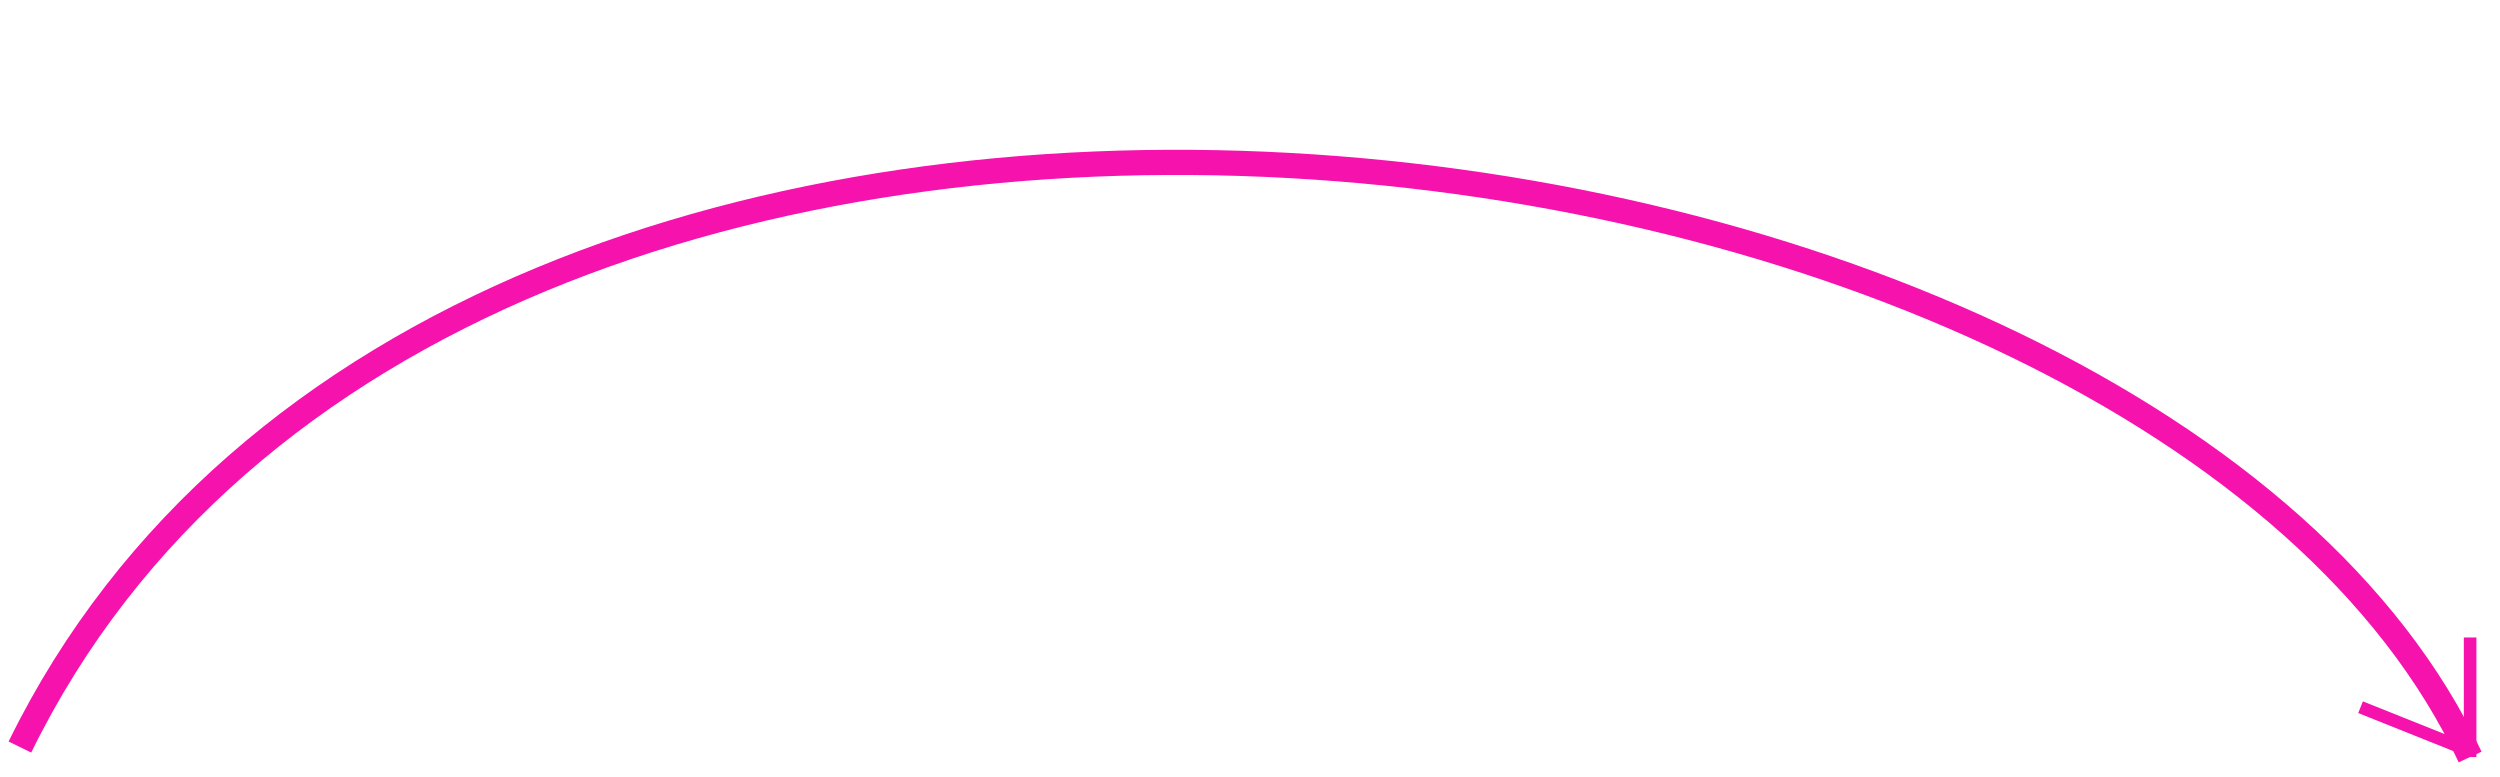 <svg viewBox="109.178 216.77 198.575 61.712" xmlns="http://www.w3.org/2000/svg">
  <path style="fill: rgb(216, 216, 216); fill-opacity: 0; stroke-width: 2px; stroke: rgb(245, 18, 173);" d="M 110.759 276.108 C 145.263 205.673 280.283 223.098 305.38 276.899"></path>
  <line style="stroke: rgb(245, 18, 173);" x1="305.38" y1="276.899" x2="305.38" y2="267.405"></line>
  <line style="stroke: rgb(245, 18, 173);" x1="296.677" y1="272.943" x2="304.589" y2="276.108"></line>
</svg>